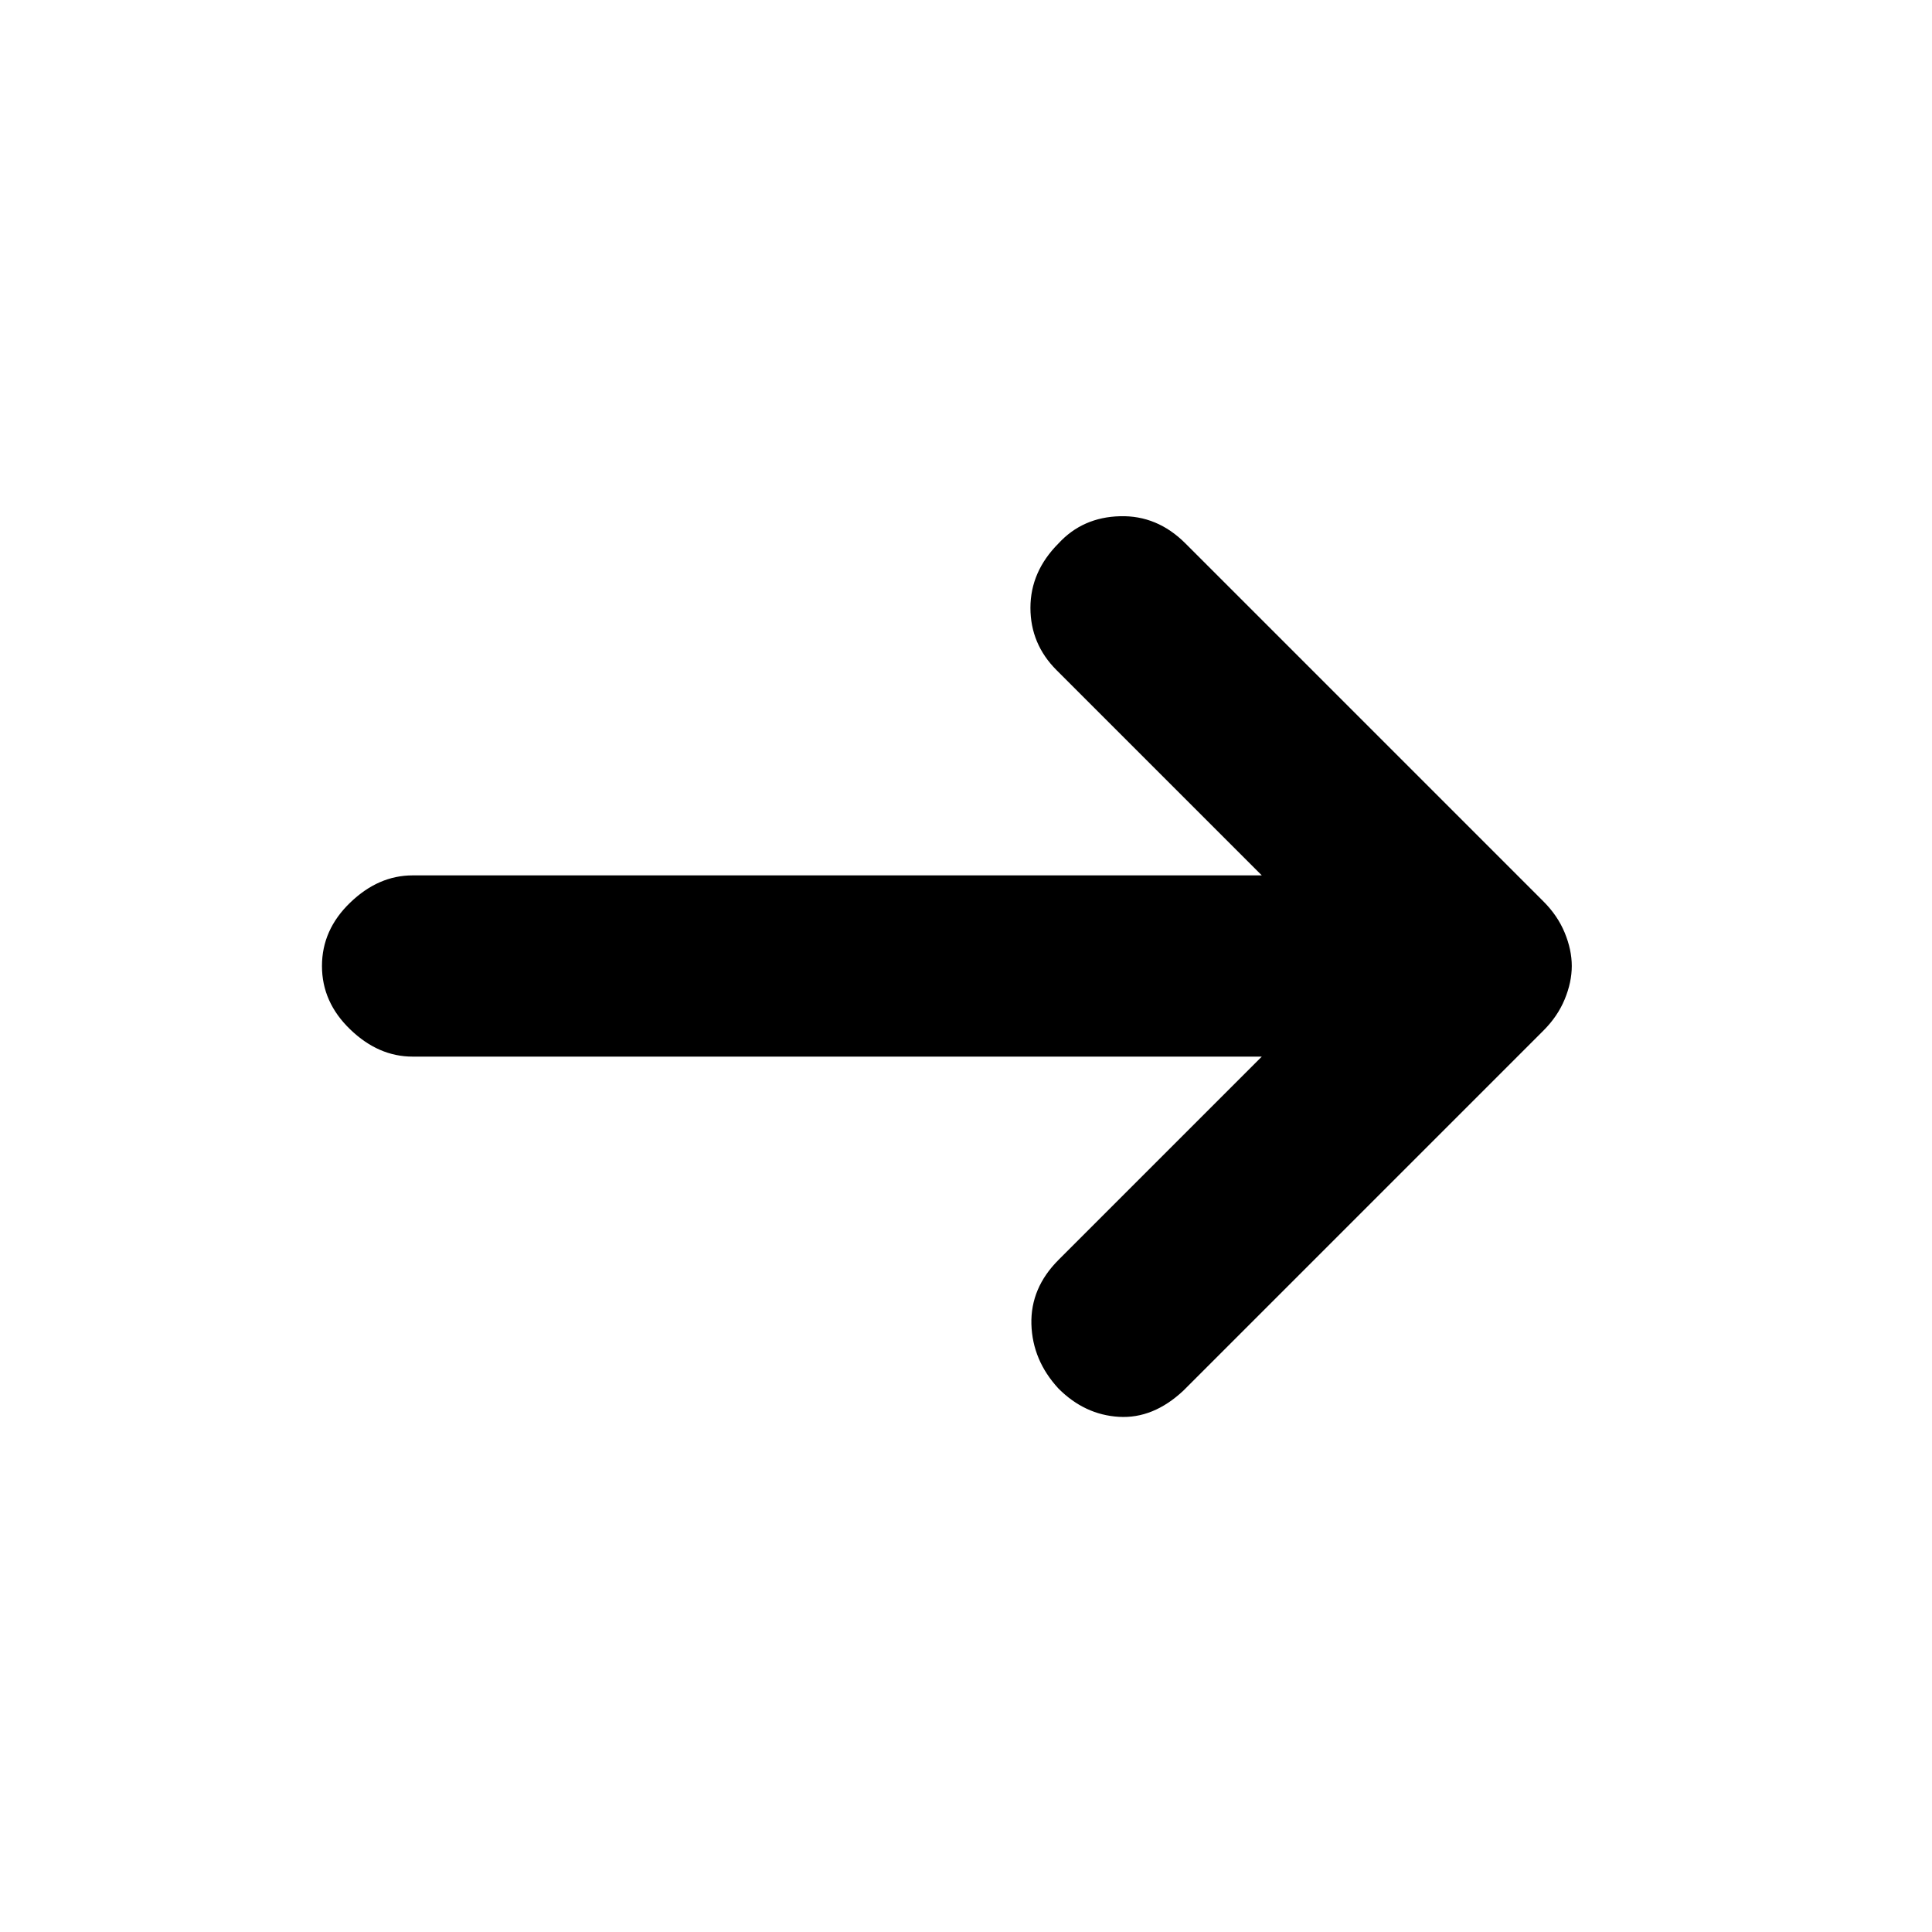 <svg xmlns="http://www.w3.org/2000/svg" height="20" width="20"><path d="M10.958 14.375Q10.688 14.083 10.677 13.708Q10.667 13.333 10.958 13.042L13.062 10.938H4.271Q3.917 10.938 3.625 10.656Q3.333 10.375 3.333 10Q3.333 9.625 3.625 9.344Q3.917 9.062 4.271 9.062H13.062L10.938 6.938Q10.667 6.667 10.667 6.292Q10.667 5.917 10.958 5.625Q11.208 5.354 11.594 5.344Q11.979 5.333 12.271 5.625L15.979 9.333Q16.125 9.479 16.198 9.656Q16.271 9.833 16.271 10Q16.271 10.167 16.198 10.344Q16.125 10.521 15.979 10.667L12.25 14.396Q11.938 14.688 11.583 14.667Q11.229 14.646 10.958 14.375Z"/></svg>
